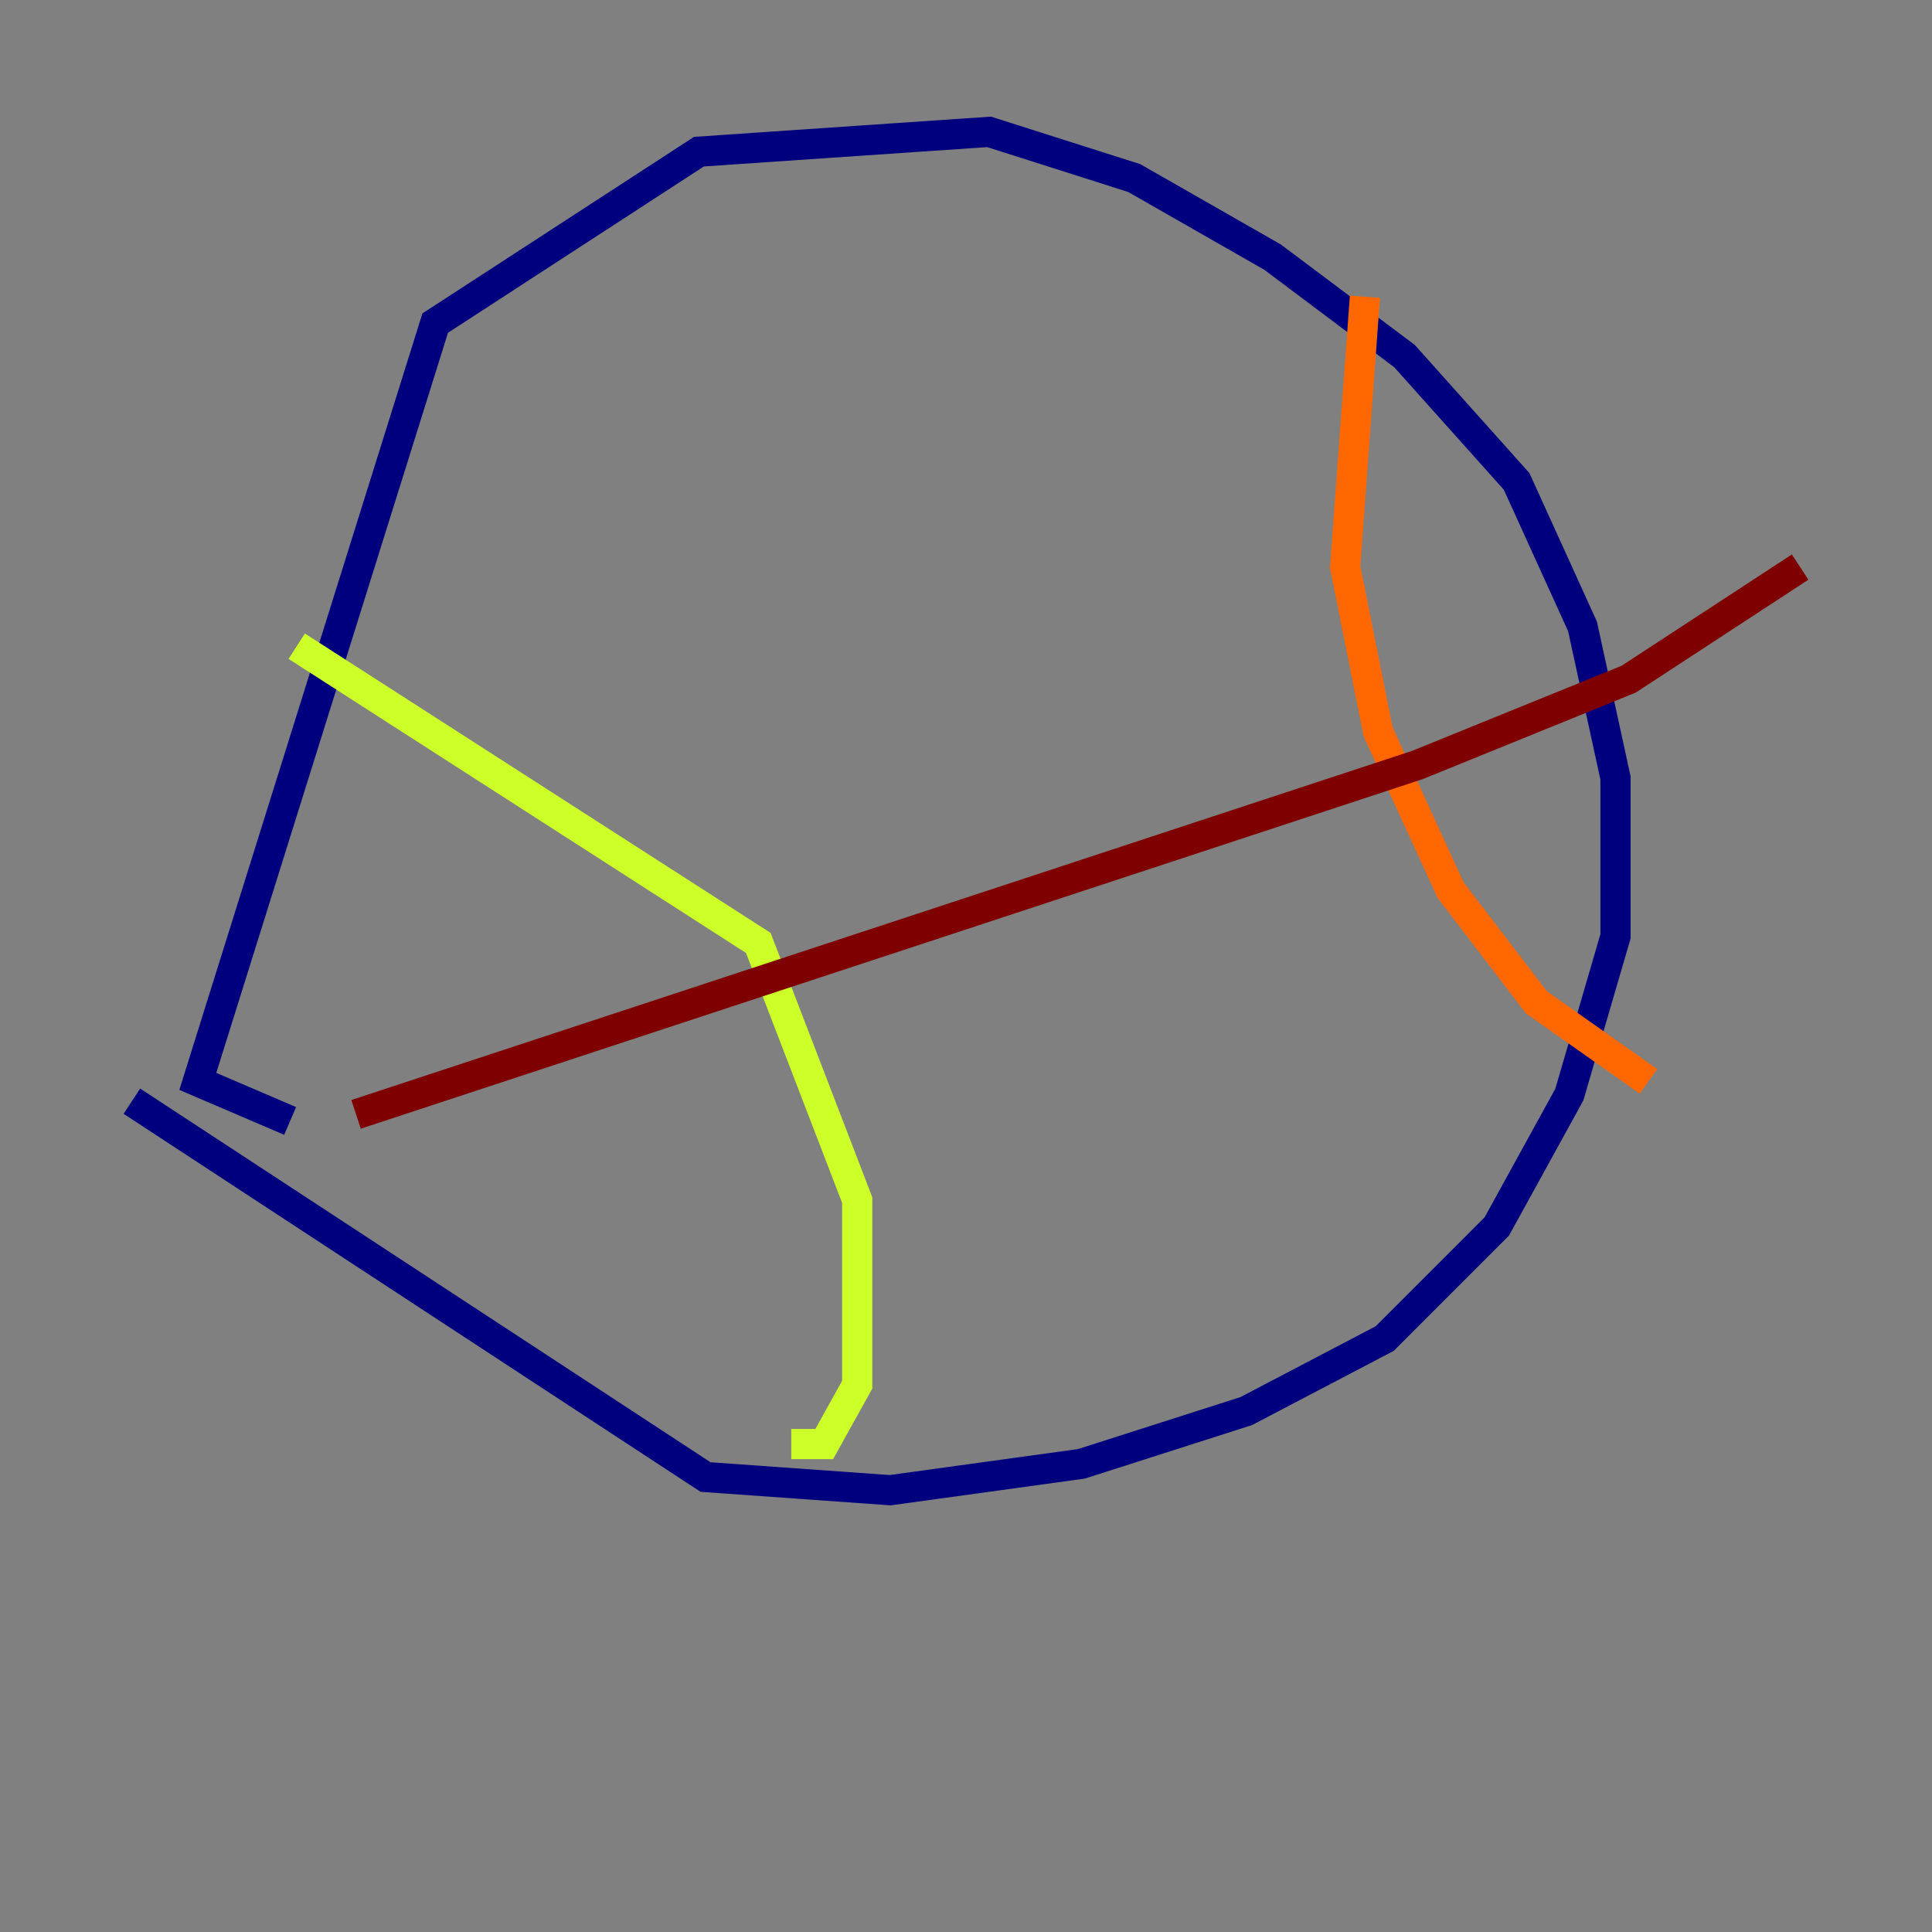 <?xml version="1.0" encoding="utf-8" ?>
<svg baseProfile="tiny" height="128" version="1.2" viewBox="0,0,128,128" width="128" xmlns="http://www.w3.org/2000/svg" xmlns:ev="http://www.w3.org/2001/xml-events" xmlns:xlink="http://www.w3.org/1999/xlink"><rect x="0" y="0" width="128" height="128" fill="#808080" stroke="none"/><defs /><polyline fill="none" points="8.737,72.956 46.744,97.857 58.976,98.73 71.645,96.983 82.567,93.488 91.741,88.683 99.167,81.256 103.973,72.519 107.031,62.034 107.031,51.55 104.846,41.502 100.478,31.891 93.051,23.59 84.314,17.038 75.14,11.795 65.529,8.737 46.307,10.048 28.833,21.406 13.106,71.645 19.222,74.266" stroke="#00007f" stroke-width="2" /><polyline fill="none" points="19.659,42.812 19.659,42.812" stroke="#004cff" stroke-width="2" /><polyline fill="none" points="19.659,42.812 19.659,42.812" stroke="#29ffcd" stroke-width="2" /><polyline fill="none" points="19.659,42.812 50.239,62.471 56.792,79.508 56.792,91.741 54.608,95.672 52.423,95.672" stroke="#cdff29" stroke-width="2" /><polyline fill="none" points="90.43,19.659 89.12,37.57 91.304,48.492 96.109,58.976 101.788,66.403 109.215,71.645" stroke="#ff6700" stroke-width="2" /><polyline fill="none" points="23.59,73.829 93.925,50.676 107.904,44.997 119.263,37.57" stroke="#7f0000" stroke-width="2" /></svg>
